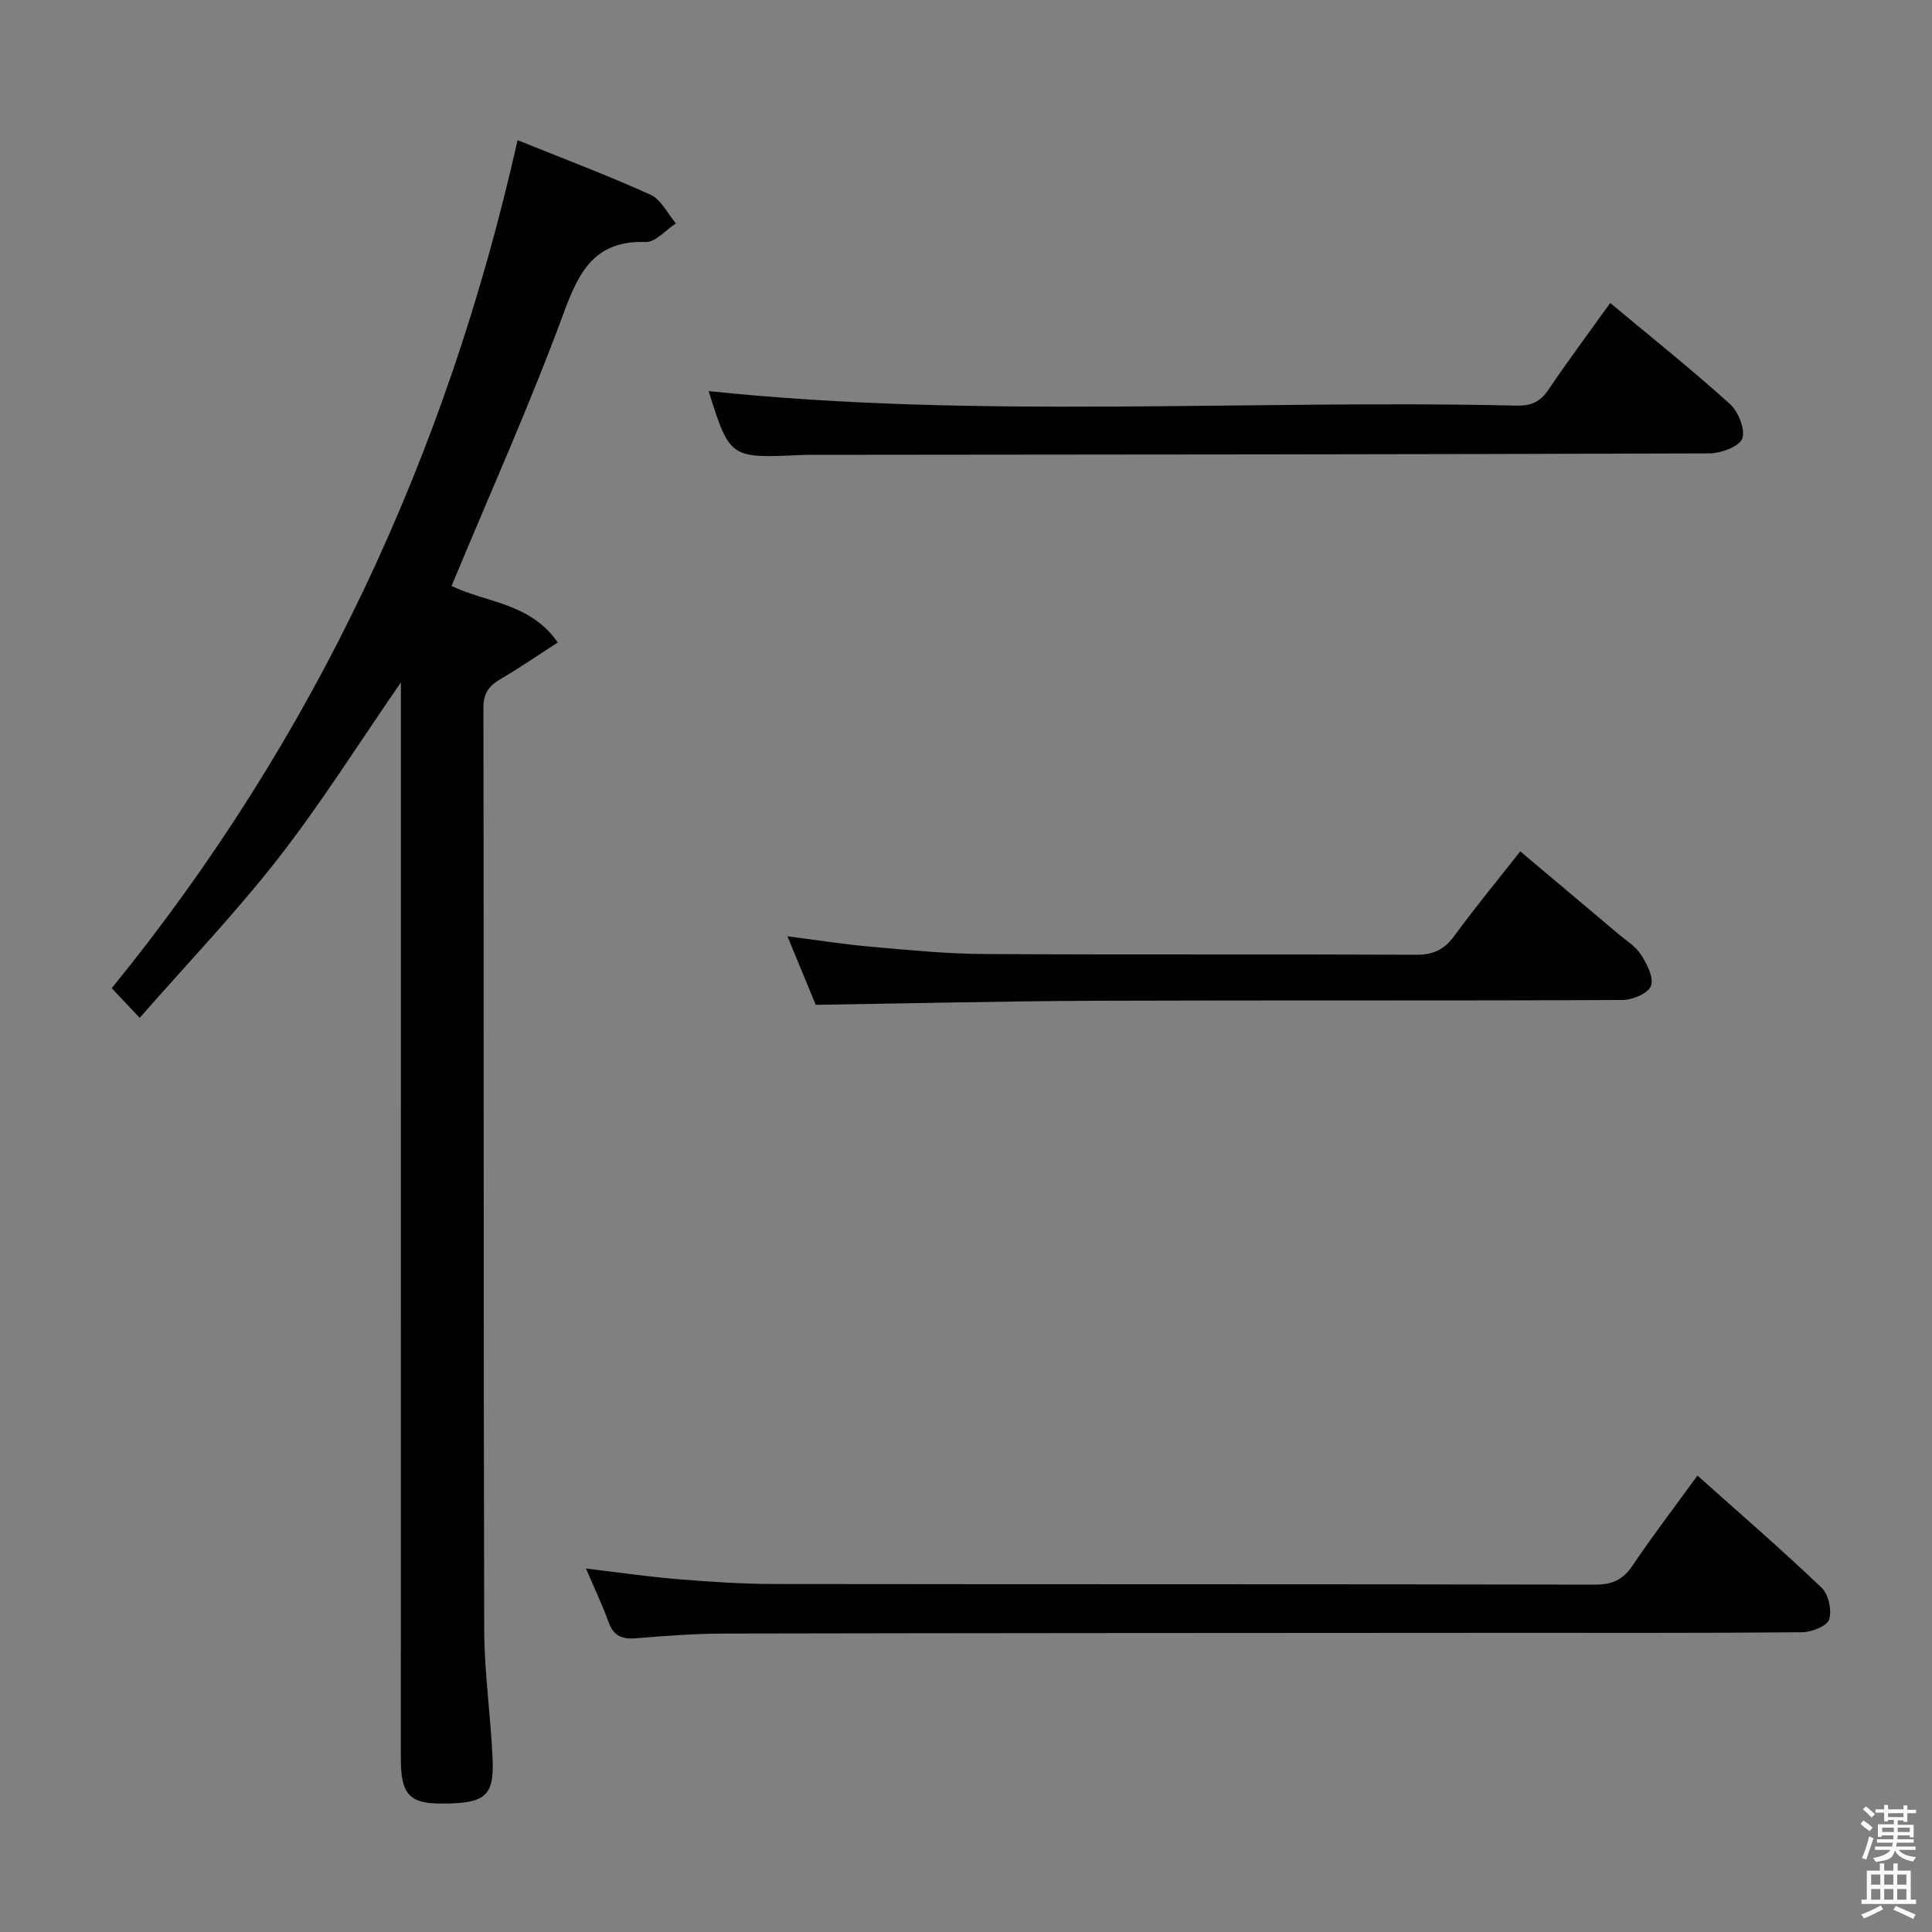 <svg enable-background="new 0 0 400 400" viewBox="0 0 400 400" xmlns="http://www.w3.org/2000/svg"><rect x="0" y="0" width="400" height="400" fill="#808080" stroke="none"/><path d="m385.2 377.6.6-.7c.6.4 1.3.9 1.9 1.5l-.6.7c-.8-.5-1.4-1-1.9-1.5zm.3 7.1c.6-1.4 1.1-2.9 1.5-4.5.3.1.6.3.9.4-.5 1.4-1 2.9-1.5 4.4zm.2-10.1.6-.6c.7.5 1.3 1.1 1.9 1.6l-.7.7c-.6-.6-1.2-1.2-1.8-1.7zm8.4-.8h.8v.9h1.8v.7h-1.8v1.8h-.8v-.3h-1.2v.9h3.3v2.6h-.8v-.4h-2.5c0 .3 0 .6-.1.8h3.4v.7h-3.5c0 .3-.1.6-.1.8h4v.7h-3.5c.7.9 1.9 1.3 3.6 1.5-.2.2-.4.5-.6.9-1.9-.3-3.2-1.1-3.8-2.3-.5 2.1-1.8 2-3.9 2.4-.2-.3-.4-.5-.6-.8 1.9-.4 3.1-.9 3.6-1.7h-3.2v-.7h3.5c.1-.2.1-.5.2-.8h-3.3v-.7h3.4c0-.2 0-.5 0-.8h-2.4v.3h-.8v-2.6h3.3v-.9h-1.2v.3h-.8v-1.8h-1.8v-.7h1.8v-.9h.8v.9h3.2zm-4.4 5.5h2.4c0-.3 0-.6 0-.9h-2.4zm1.2-3.1h3.2v-.8h-3.2zm4.4 2.2h-2.4v.9h2.5v-.9z" fill="#fafafb"/><path d="m389.2 385.8h.9v1.5h1.9v-1.5h.9v1.5h2.7v6h1.1v.9h-11.3v-.9h1.1v-6h2.7zm.2 8.7.5.8c-1.2.6-2.5 1.3-4 1.9-.2-.3-.3-.6-.6-.8 1.6-.6 3-1.3 4.1-1.9zm-2-4.3h1.9v-2.1h-1.9zm0 3.1h1.9v-2.2h-1.9zm2.7-3.1h1.9v-2.1h-1.9zm0 3.1h1.9v-2.2h-1.9zm2.4 1.3c1.4.6 2.7 1.2 4.1 1.8l-.5.9c-1.5-.7-2.8-1.4-4.1-1.9zm2.2-6.5h-1.9v2.1h1.9zm-1.9 5.2h1.9v-2.2h-1.9z" fill="#fafafb"/><g fill="#010100"><path d="m107.16 29.02c9.44 3.81 18.62 7.26 27.53 11.3 2.19.99 3.52 3.9 5.25 5.93-2.08 1.35-4.2 3.91-6.24 3.85-10.45-.34-13.76 5.92-16.96 14.61-6.99 18.99-15.31 37.5-23.25 56.6 7 3.45 16.3 3.45 21.99 11.71-4.15 2.67-7.95 5.3-11.93 7.63-2.37 1.39-3.47 2.93-3.46 5.88.1 63.64 0 127.27.16 190.91.02 8.95 1.37 17.89 1.74 26.84.32 7.65-1.6 9.12-10.56 9.13-6.64.01-8.44-1.89-8.44-9.24 0-60.14.01-120.28.01-180.42 0-13.93 0-27.86 0-42.46-8.71 12.6-16.45 24.93-25.35 36.36-8.87 11.39-18.91 21.87-28.73 33.08-2.3-2.44-3.98-4.22-5.79-6.13 42.11-51.75 69.38-110.4 84.03-175.58z"/><path d="m121.32 324.75c6.92.82 12.95 1.71 19.01 2.2 6.62.54 13.28.99 19.92 1 56.66.08 113.32.01 169.98.13 3.57.01 5.79-1 7.77-3.95 4.18-6.19 8.72-12.14 13.44-18.63 8.78 7.84 17.42 15.32 25.69 23.2 1.44 1.37 2.19 4.73 1.57 6.61-.46 1.39-3.67 2.62-5.66 2.63-20.5.19-40.99.11-61.49.12-53.83.03-107.65.04-161.48.15-6.15.01-12.3.47-18.43.98-2.91.24-4.64-.51-5.66-3.39-1.25-3.51-2.89-6.9-4.66-11.05z"/><path d="m333.38 62.73c8.51 7.1 16.84 13.75 24.74 20.87 1.76 1.59 3.28 5.28 2.6 7.19-.59 1.66-4.42 3.07-6.82 3.08-61.81.22-123.62.24-185.43.3-.83 0-1.67-.01-2.5.03-14.86.7-14.86.7-19.26-13.23 55.57 5.84 111.49 1.71 167.3 3.01 3 .07 4.9-.82 6.59-3.31 3.99-5.91 8.26-11.64 12.78-17.94z"/><path d="m168.89 208.04c-1.73-4.2-3.68-8.9-5.86-14.19 6.3.8 11.84 1.69 17.41 2.17 7.77.68 15.57 1.46 23.35 1.5 29.82.17 59.64.01 89.45.15 3.55.02 5.83-1.1 7.9-3.95 4.2-5.77 8.77-11.28 13.61-17.46 6.86 5.78 13.55 11.39 20.22 17.03 1.65 1.4 3.65 2.6 4.77 4.35 1.23 1.92 2.7 4.75 2.08 6.47-.55 1.53-3.81 2.92-5.88 2.93-36.48.17-72.96.03-109.44.16-18.95.08-37.9.54-57.61.84z"/></g></svg>